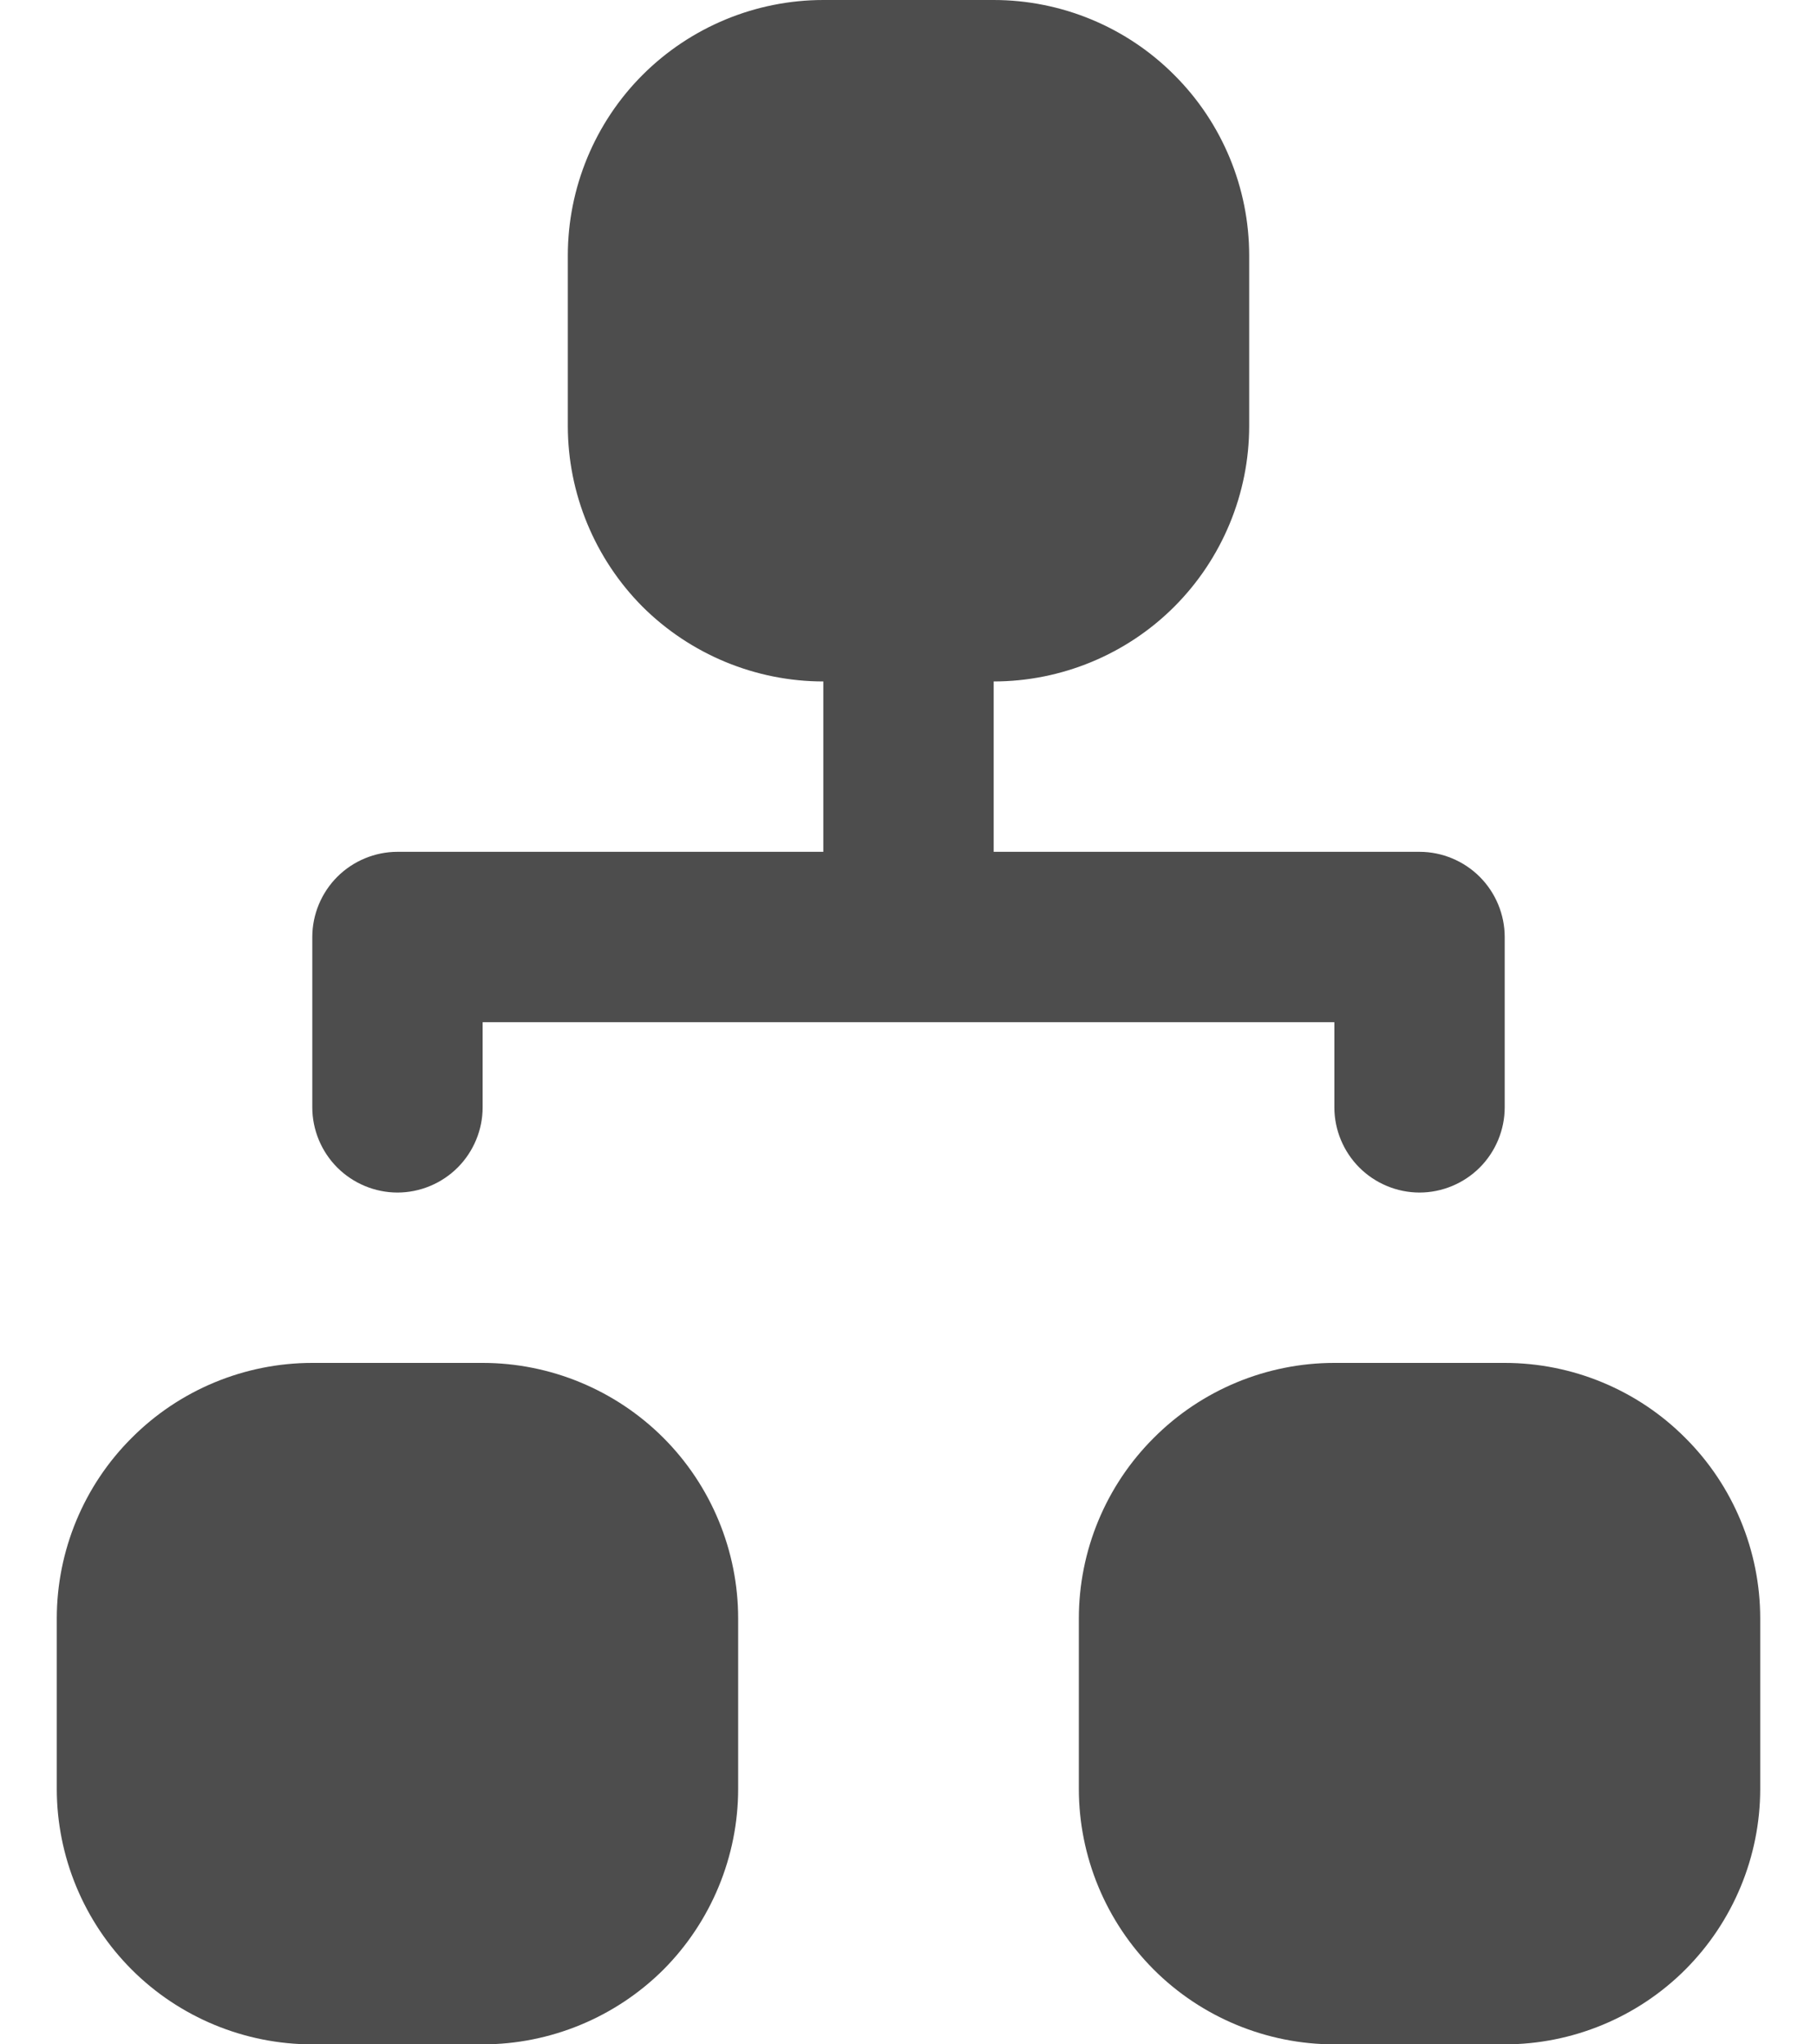 <svg width="8" height="9" viewBox="0 0 8 9" fill="none" xmlns="http://www.w3.org/2000/svg">
<path fill-rule="evenodd" clip-rule="evenodd" d="M2.5 1.125C2.5 0.827 2.619 0.54 2.829 0.33C3.04 0.119 3.327 0 3.625 0H4.375C4.673 0 4.96 0.119 5.17 0.33C5.381 0.54 5.5 0.827 5.5 1.125V1.875C5.5 2.173 5.381 2.46 5.17 2.671C4.96 2.881 4.673 3 4.375 3V3.75H6.25C6.349 3.75 6.445 3.79 6.515 3.86C6.585 3.93 6.625 4.026 6.625 4.125V4.875C6.625 4.974 6.585 5.07 6.515 5.14C6.445 5.21 6.349 5.25 6.25 5.25C6.151 5.25 6.055 5.21 5.985 5.14C5.915 5.07 5.875 4.974 5.875 4.875V4.5H2.125V4.875C2.125 4.974 2.085 5.07 2.015 5.14C1.945 5.21 1.849 5.25 1.75 5.25C1.651 5.25 1.555 5.21 1.485 5.14C1.415 5.07 1.375 4.974 1.375 4.875V4.125C1.375 4.026 1.415 3.93 1.485 3.86C1.555 3.79 1.651 3.75 1.75 3.75H3.625V3C3.327 3 3.04 2.881 2.829 2.671C2.619 2.46 2.5 2.173 2.5 1.875V1.125ZM0.25 7.125C0.25 6.827 0.369 6.54 0.58 6.33C0.79 6.119 1.077 6 1.375 6H2.125C2.423 6 2.71 6.119 2.921 6.33C3.131 6.54 3.25 6.827 3.25 7.125V7.875C3.25 8.173 3.131 8.46 2.921 8.671C2.71 8.881 2.423 9 2.125 9H1.375C1.077 9 0.79 8.881 0.58 8.671C0.369 8.46 0.25 8.173 0.25 7.875V7.125ZM4.75 7.125C4.75 6.827 4.869 6.54 5.08 6.33C5.29 6.119 5.577 6 5.875 6H6.625C6.923 6 7.21 6.119 7.42 6.33C7.631 6.54 7.75 6.827 7.75 7.125V7.875C7.75 8.173 7.631 8.46 7.42 8.671C7.21 8.881 6.923 9 6.625 9H5.875C5.577 9 5.29 8.881 5.08 8.671C4.869 8.46 4.75 8.173 4.75 7.875V7.125Z" fill="#4D4D4D"/>
</svg>
